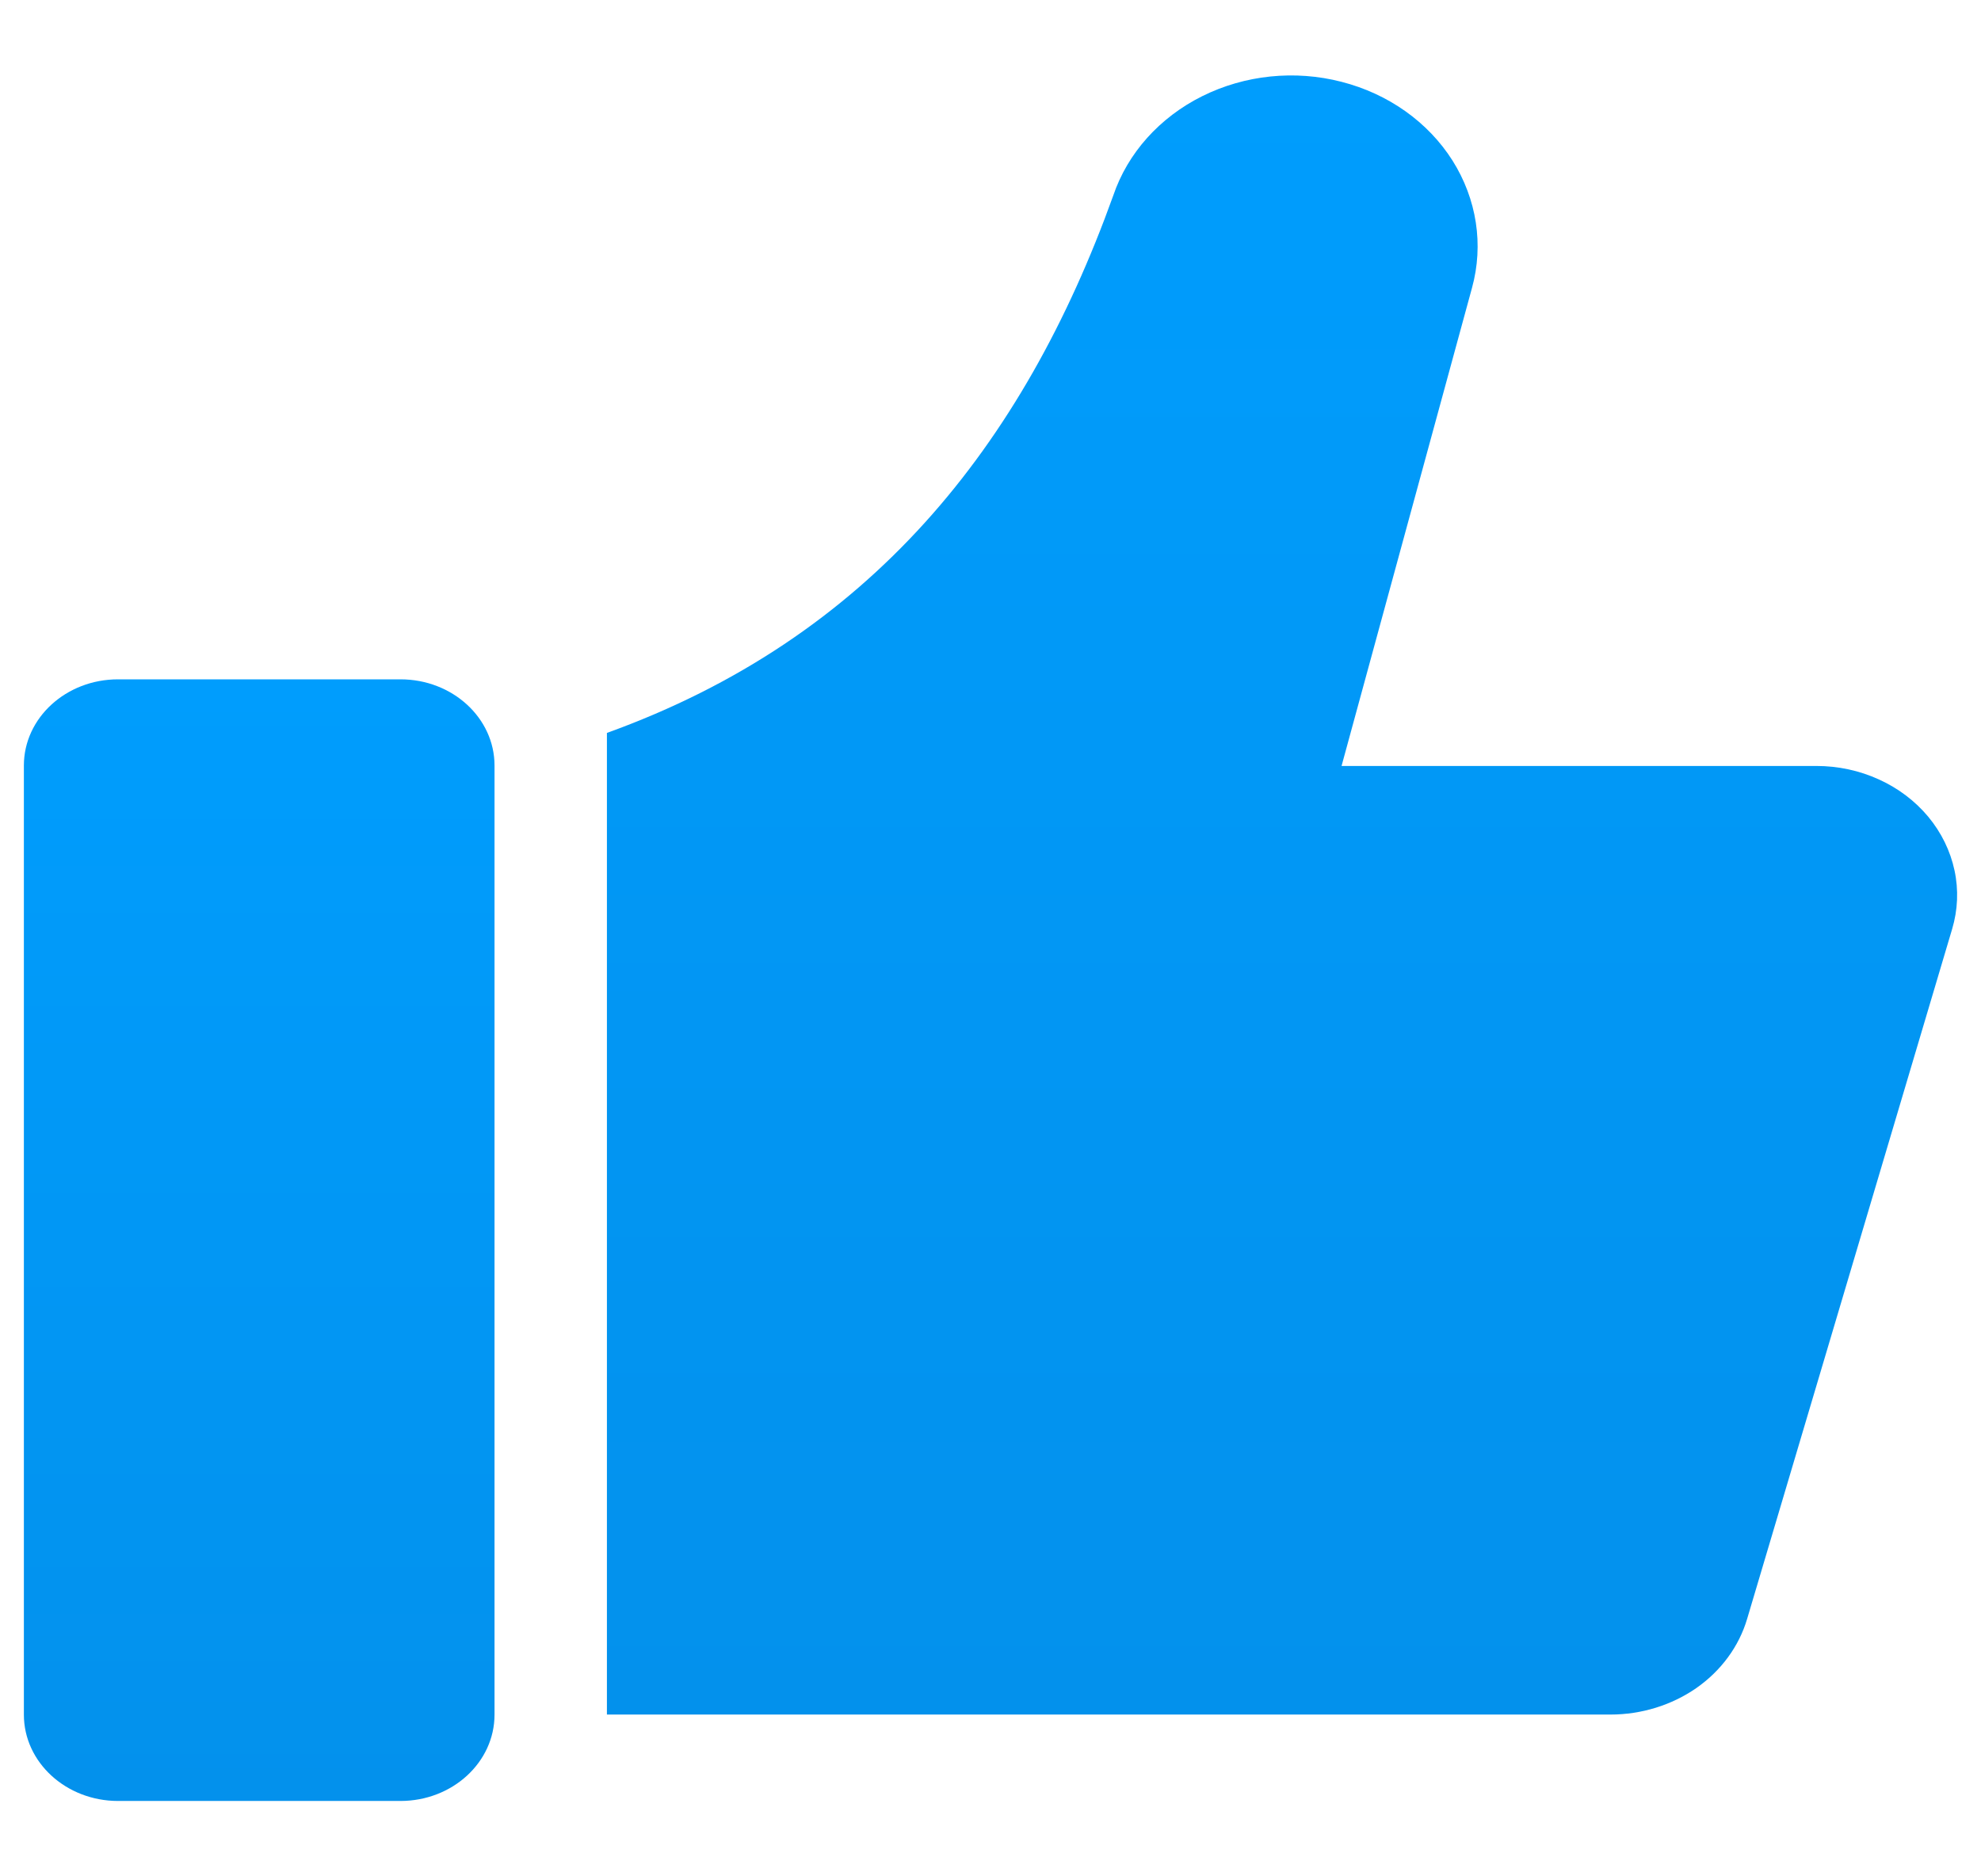 <svg width="19" height="18" viewBox="0 0 19 18" fill="none" xmlns="http://www.w3.org/2000/svg">
<g id="Layer 2">
<path id="Vector" d="M3.841 6.517H1.132C0.634 6.517 0.229 6.887 0.229 7.344V16.449C0.229 16.906 0.634 17.277 1.132 17.277H3.841C4.339 17.277 4.743 16.906 4.743 16.449V7.344C4.743 6.887 4.339 6.517 3.841 6.517Z" fill="url(#paint0_linear_2320_438)"/>
<path id="Vector_2" d="M18.723 8.913L16.757 15.53C16.679 15.794 16.508 16.027 16.271 16.193C16.034 16.358 15.744 16.448 15.446 16.448H5.821V7.031C8.34 6.122 9.814 4.28 10.677 1.877C10.815 1.469 11.121 1.127 11.53 0.923C11.939 0.719 12.419 0.669 12.867 0.785C13.316 0.9 13.697 1.171 13.931 1.54C14.164 1.91 14.232 2.348 14.118 2.762L12.867 7.348H17.421C17.629 7.348 17.834 7.392 18.02 7.477C18.206 7.561 18.368 7.684 18.494 7.835C18.62 7.987 18.706 8.163 18.746 8.35C18.786 8.537 18.778 8.729 18.723 8.913Z" fill="url(#paint1_linear_2320_438)"/>
</g>
<defs>
<linearGradient id="paint0_linear_2320_438" x1="2.486" y1="6.517" x2="2.486" y2="17.277" gradientUnits="userSpaceOnUse">
<stop stop-color="#009DFD"/>
<stop offset="1" stop-color="#0391EC"/>
</linearGradient>
<linearGradient id="paint1_linear_2320_438" x1="12.296" y1="0.724" x2="12.296" y2="16.448" gradientUnits="userSpaceOnUse">
<stop stop-color="#009DFD"/>
<stop offset="1" stop-color="#0391EC"/>
</linearGradient>
</defs>
</svg>
